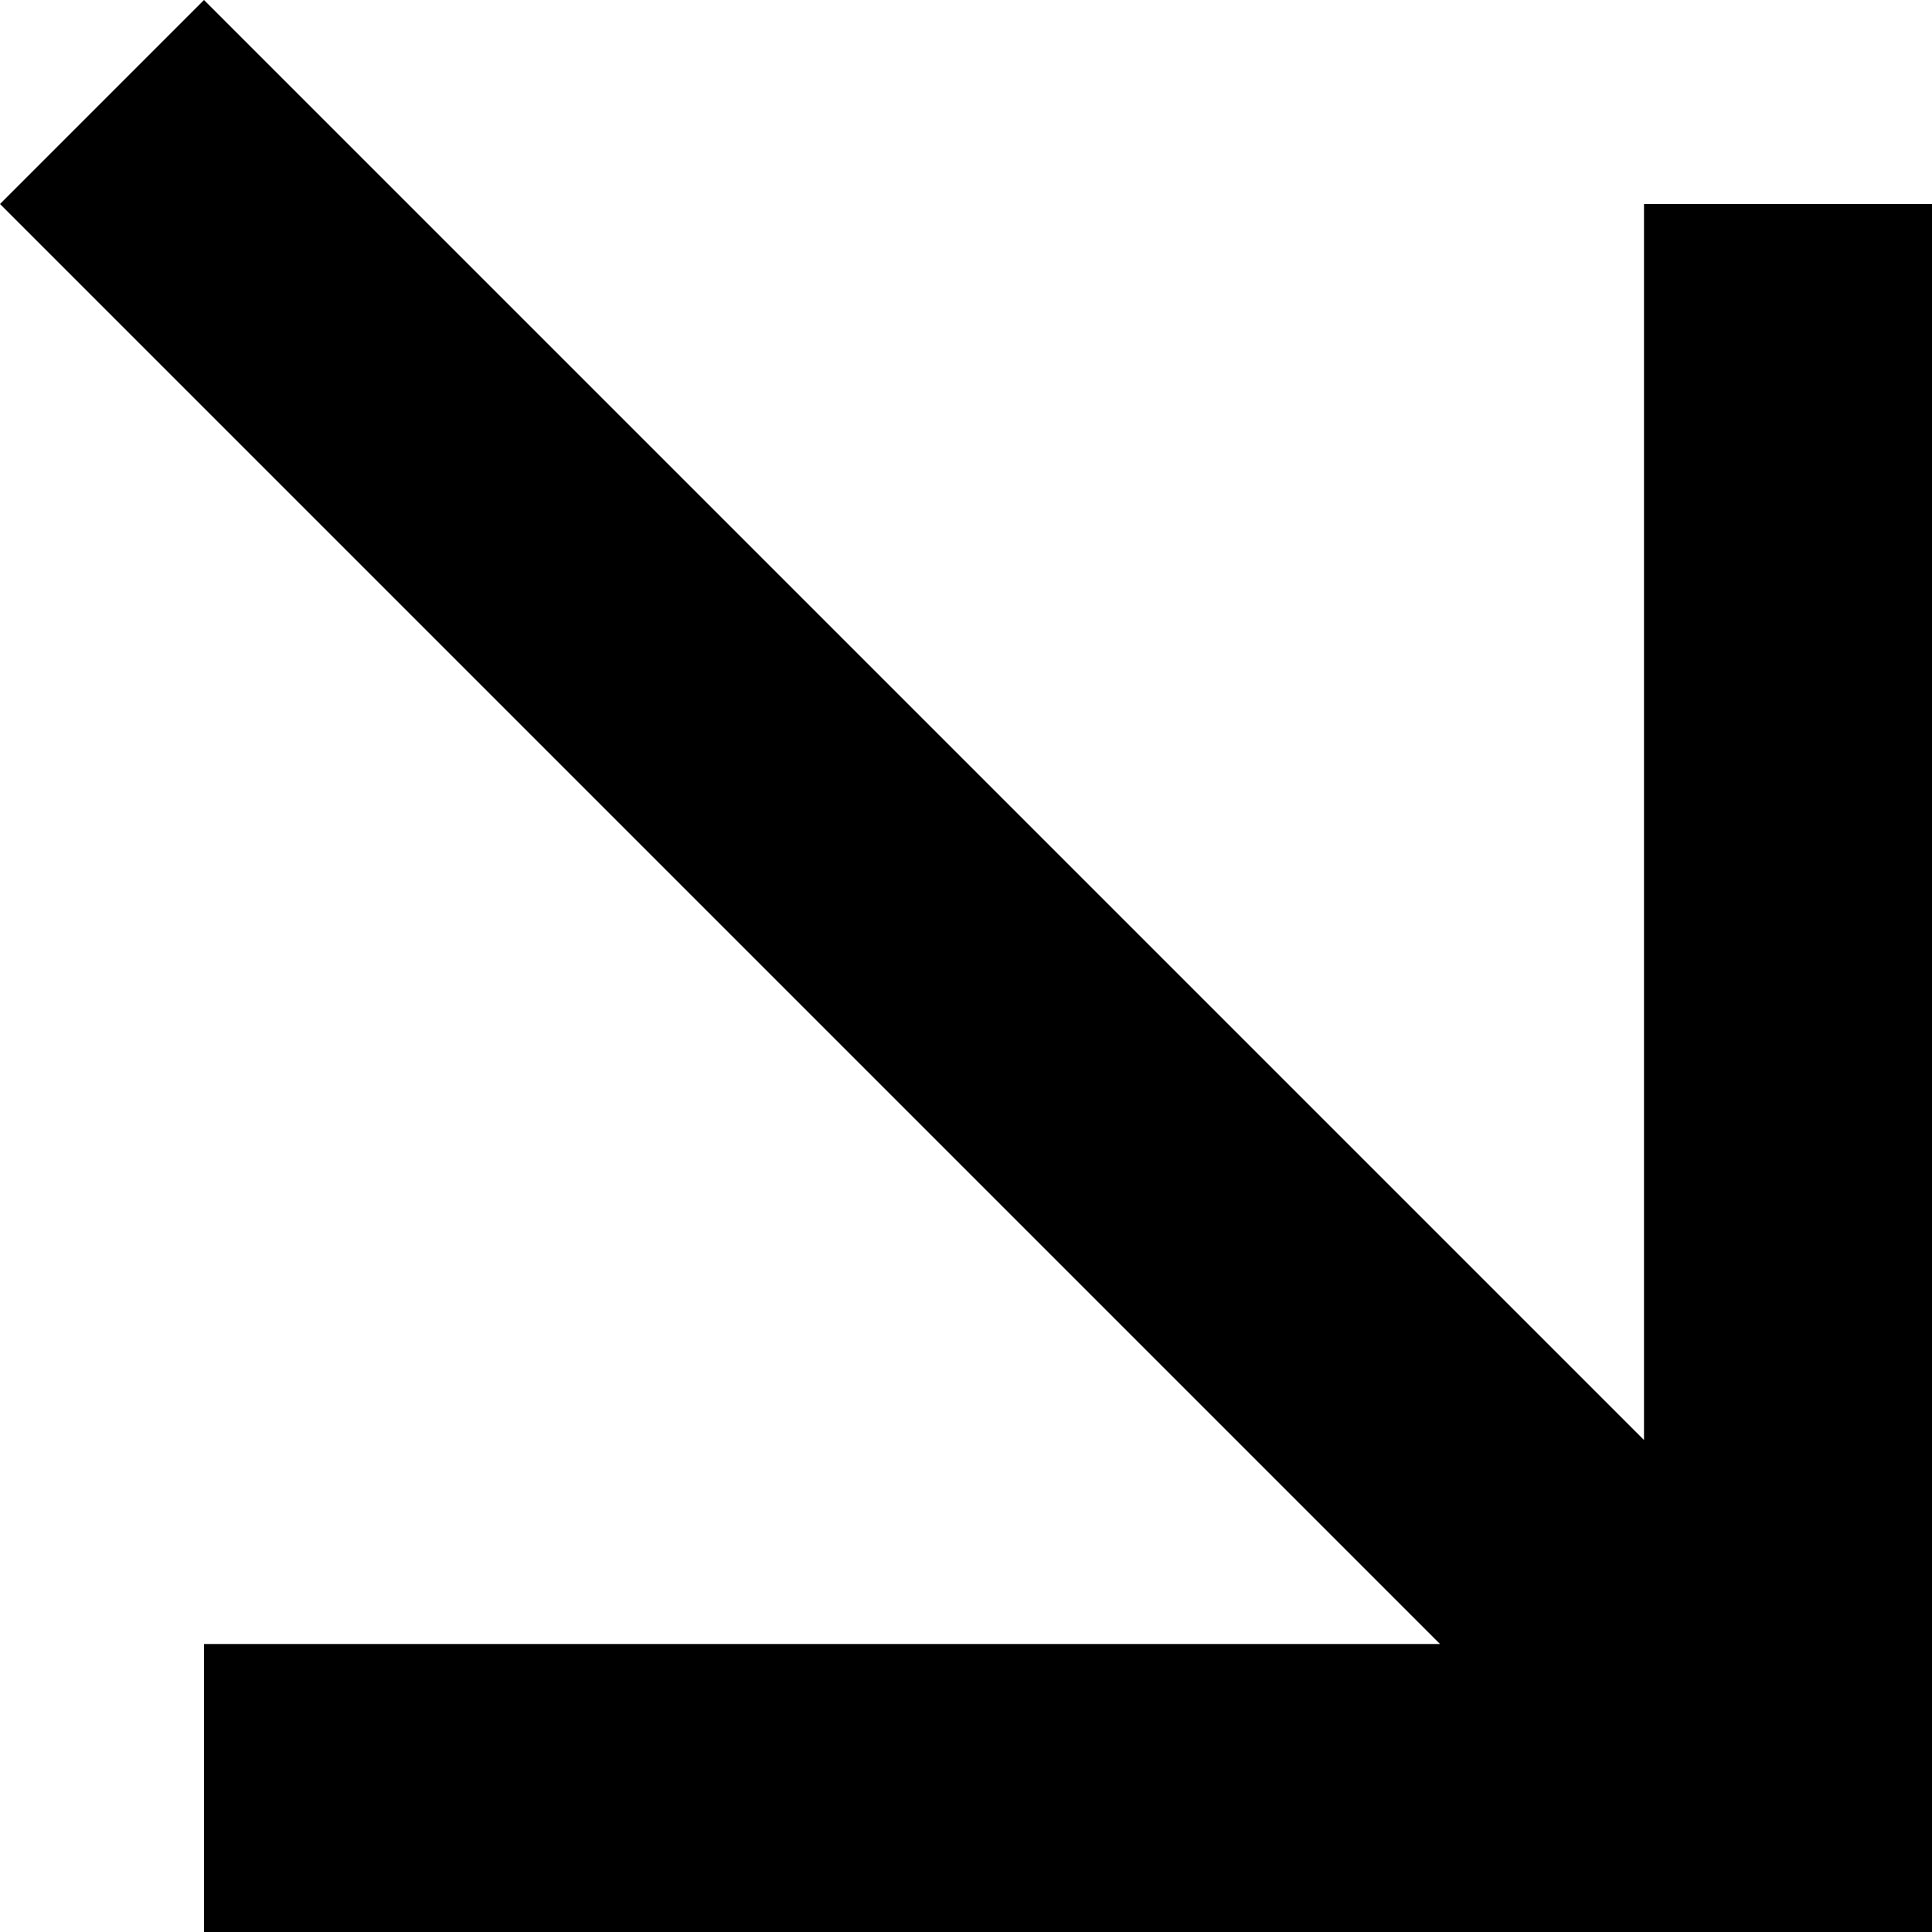 <svg xmlns="http://www.w3.org/2000/svg" viewBox="0 0 322 322">
    <path d="M 298 322 L 322 322 L 322 298 L 322 58 L 322 34 L 274 34 L 274 58 L 274 240 L 51 17 L 34 0 L 0 34 L 17 51 L 240 274 L 58 274 L 34 274 L 34 322 L 58 322 L 298 322 L 298 322 Z"/>
</svg>
